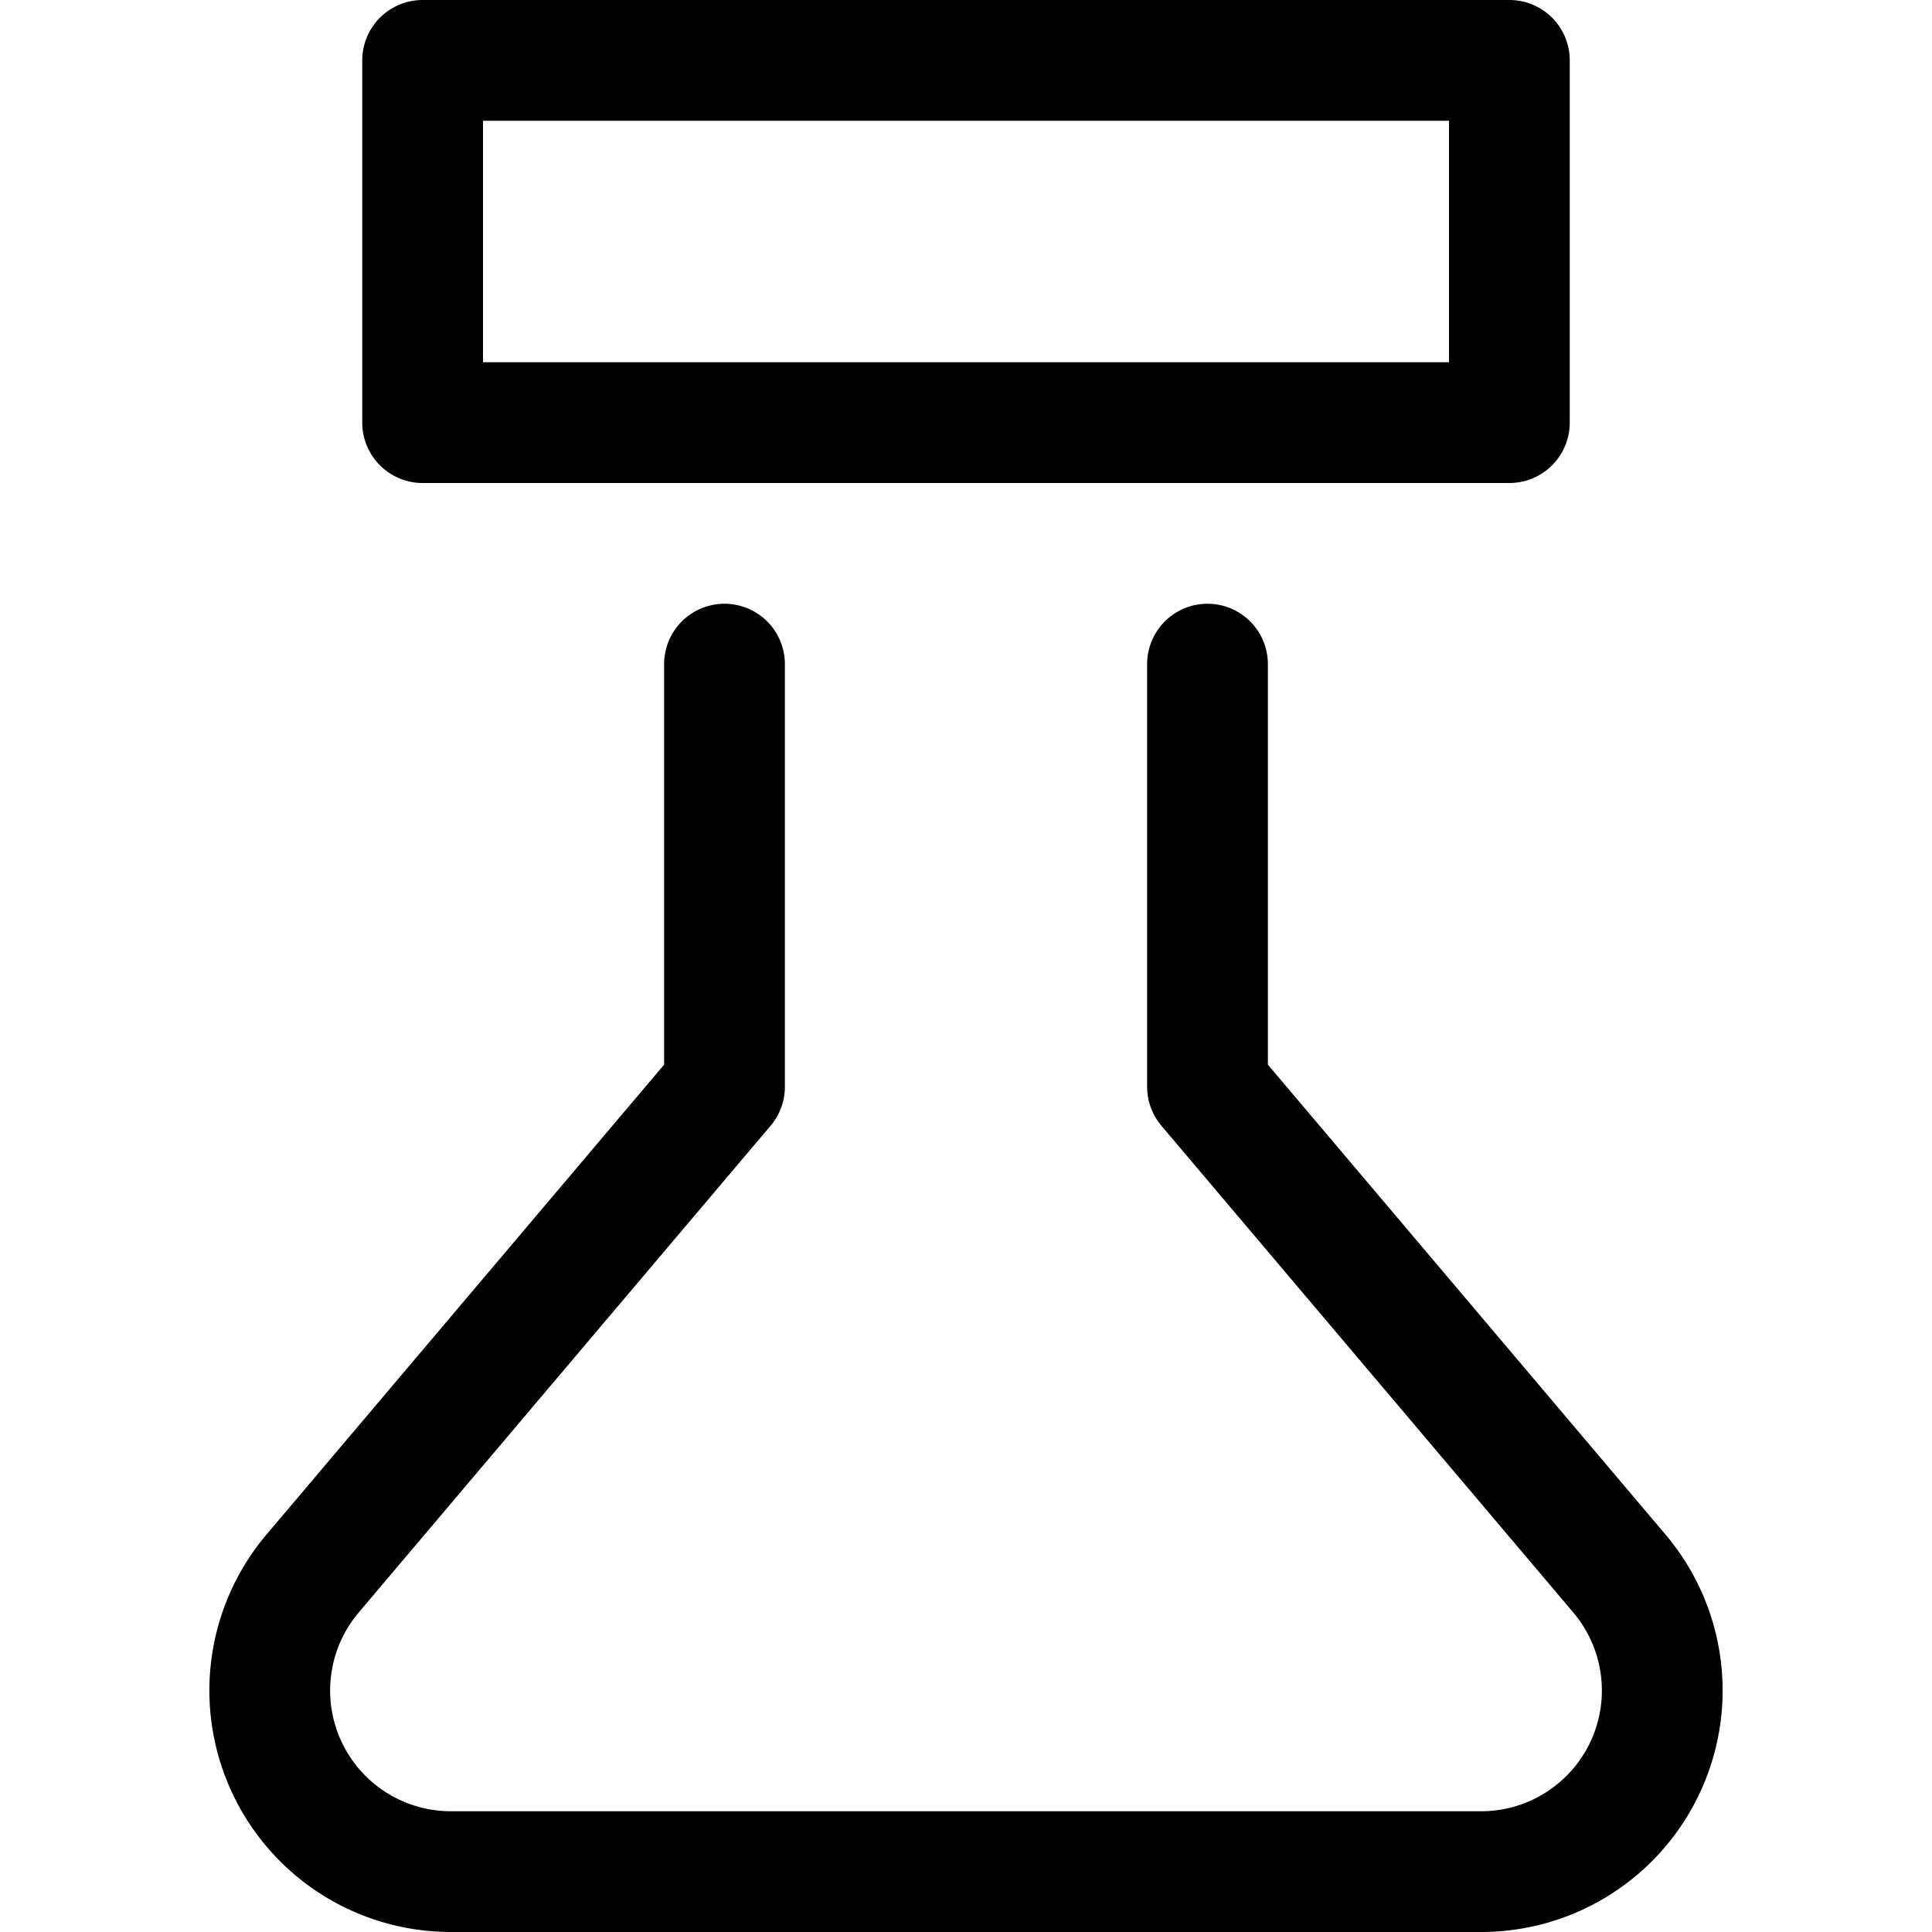 <svg xmlns="http://www.w3.org/2000/svg" width="16" height="16" fill="none" viewBox="0 0 16 16"><path stroke="currentColor" fill="none" stroke-linecap="round" stroke-linejoin="round" d="M12.5.5h-9v3h9v-3ZM6 5.5V9l-3.411 4.031A1.5 1.5 0 0 0 3.734 15.5h8.532a1.5 1.5 0 0 0 1.145-2.469L10 9V5.5"/></svg>